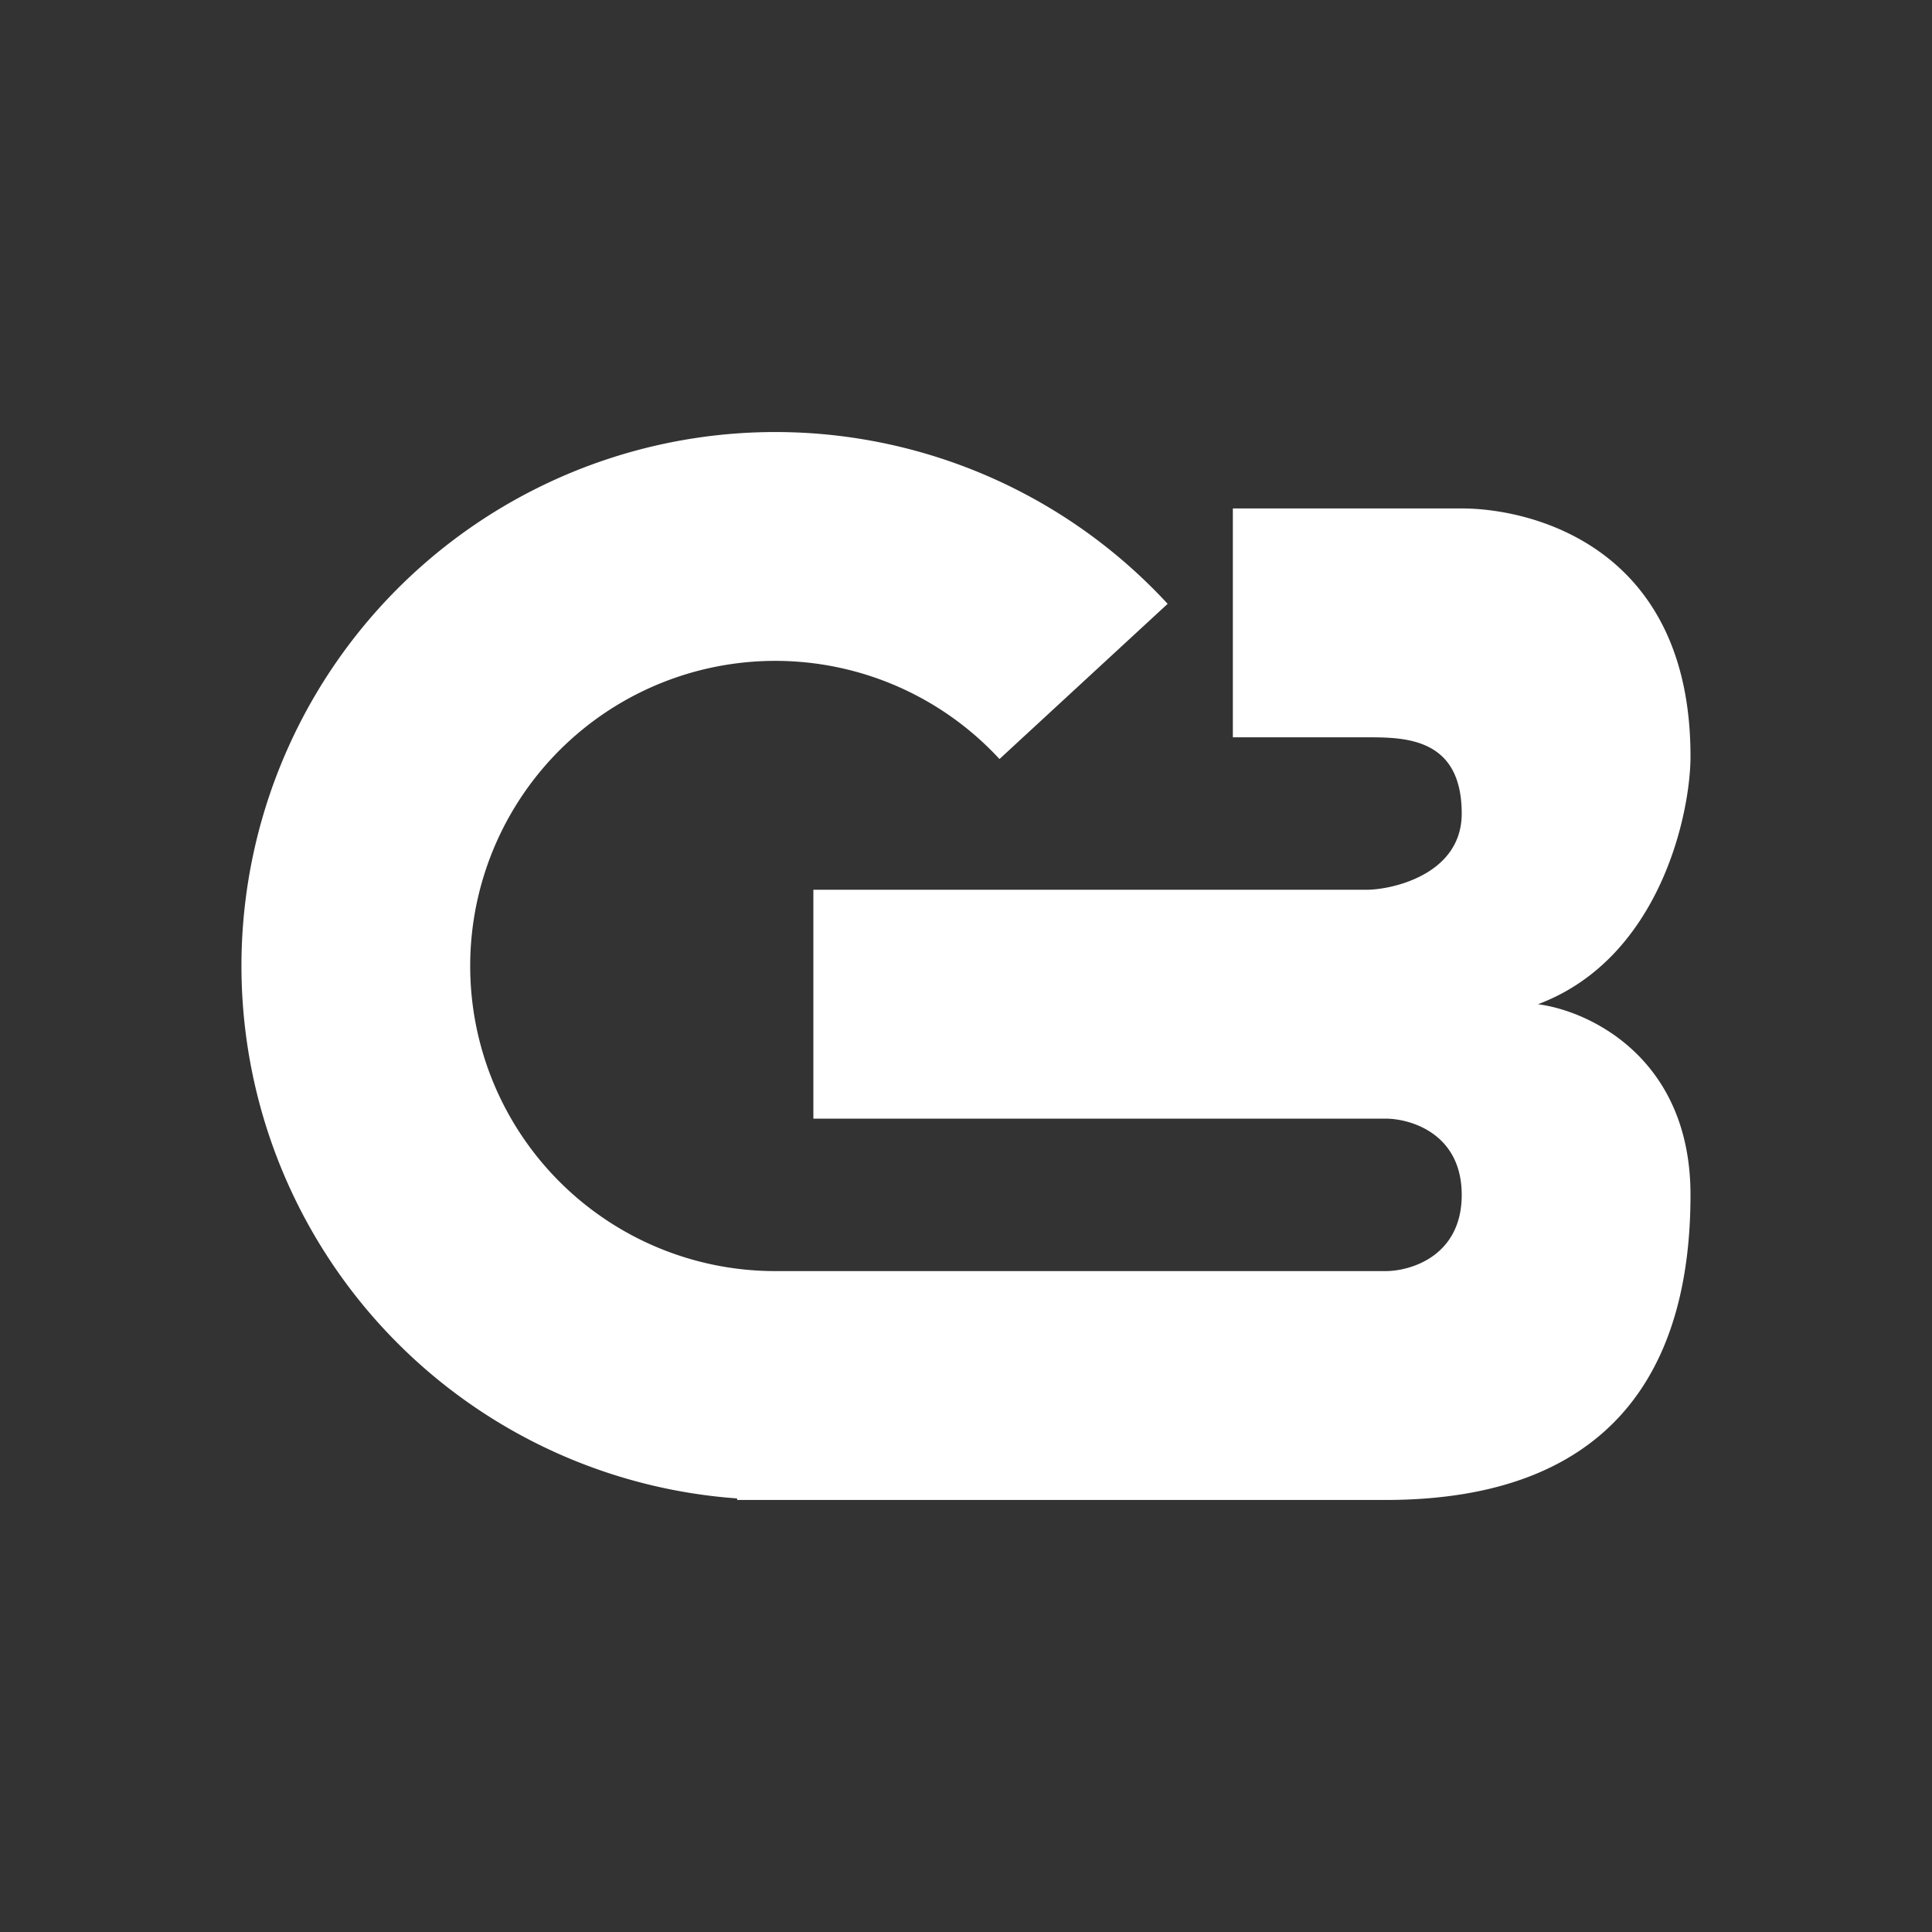 <svg xmlns="http://www.w3.org/2000/svg" width="24" height="24" fill="none" viewBox="0 0 24 24">
    <rect x="0" y="0" width="24" height="24" fill="#333333" stroke="none"/>
    <path fill="#fff" d="M5.841 12a3.79 3.79 0 0 0 3.79 3.79h7.58c.317 0 .947-.189.947-.947s-.63-.947-.948-.947h-7.106v-2.843h6.87c.317 0 1.184-.189 1.184-.947 0-.947-.71-.947-1.184-.947h-1.659V6.316h2.843c.867 0 2.842.474 2.842 3.08 0 .71-.379 2.51-1.895 3.079.63.08 1.895.663 1.895 2.368 0 2.132-.947 3.79-3.79 3.79H9.157v-.019a6.632 6.632 0 1 1 5.348-11.113l-2.089 1.928A3.79 3.79 0 0 0 5.841 12"/>
</svg>
